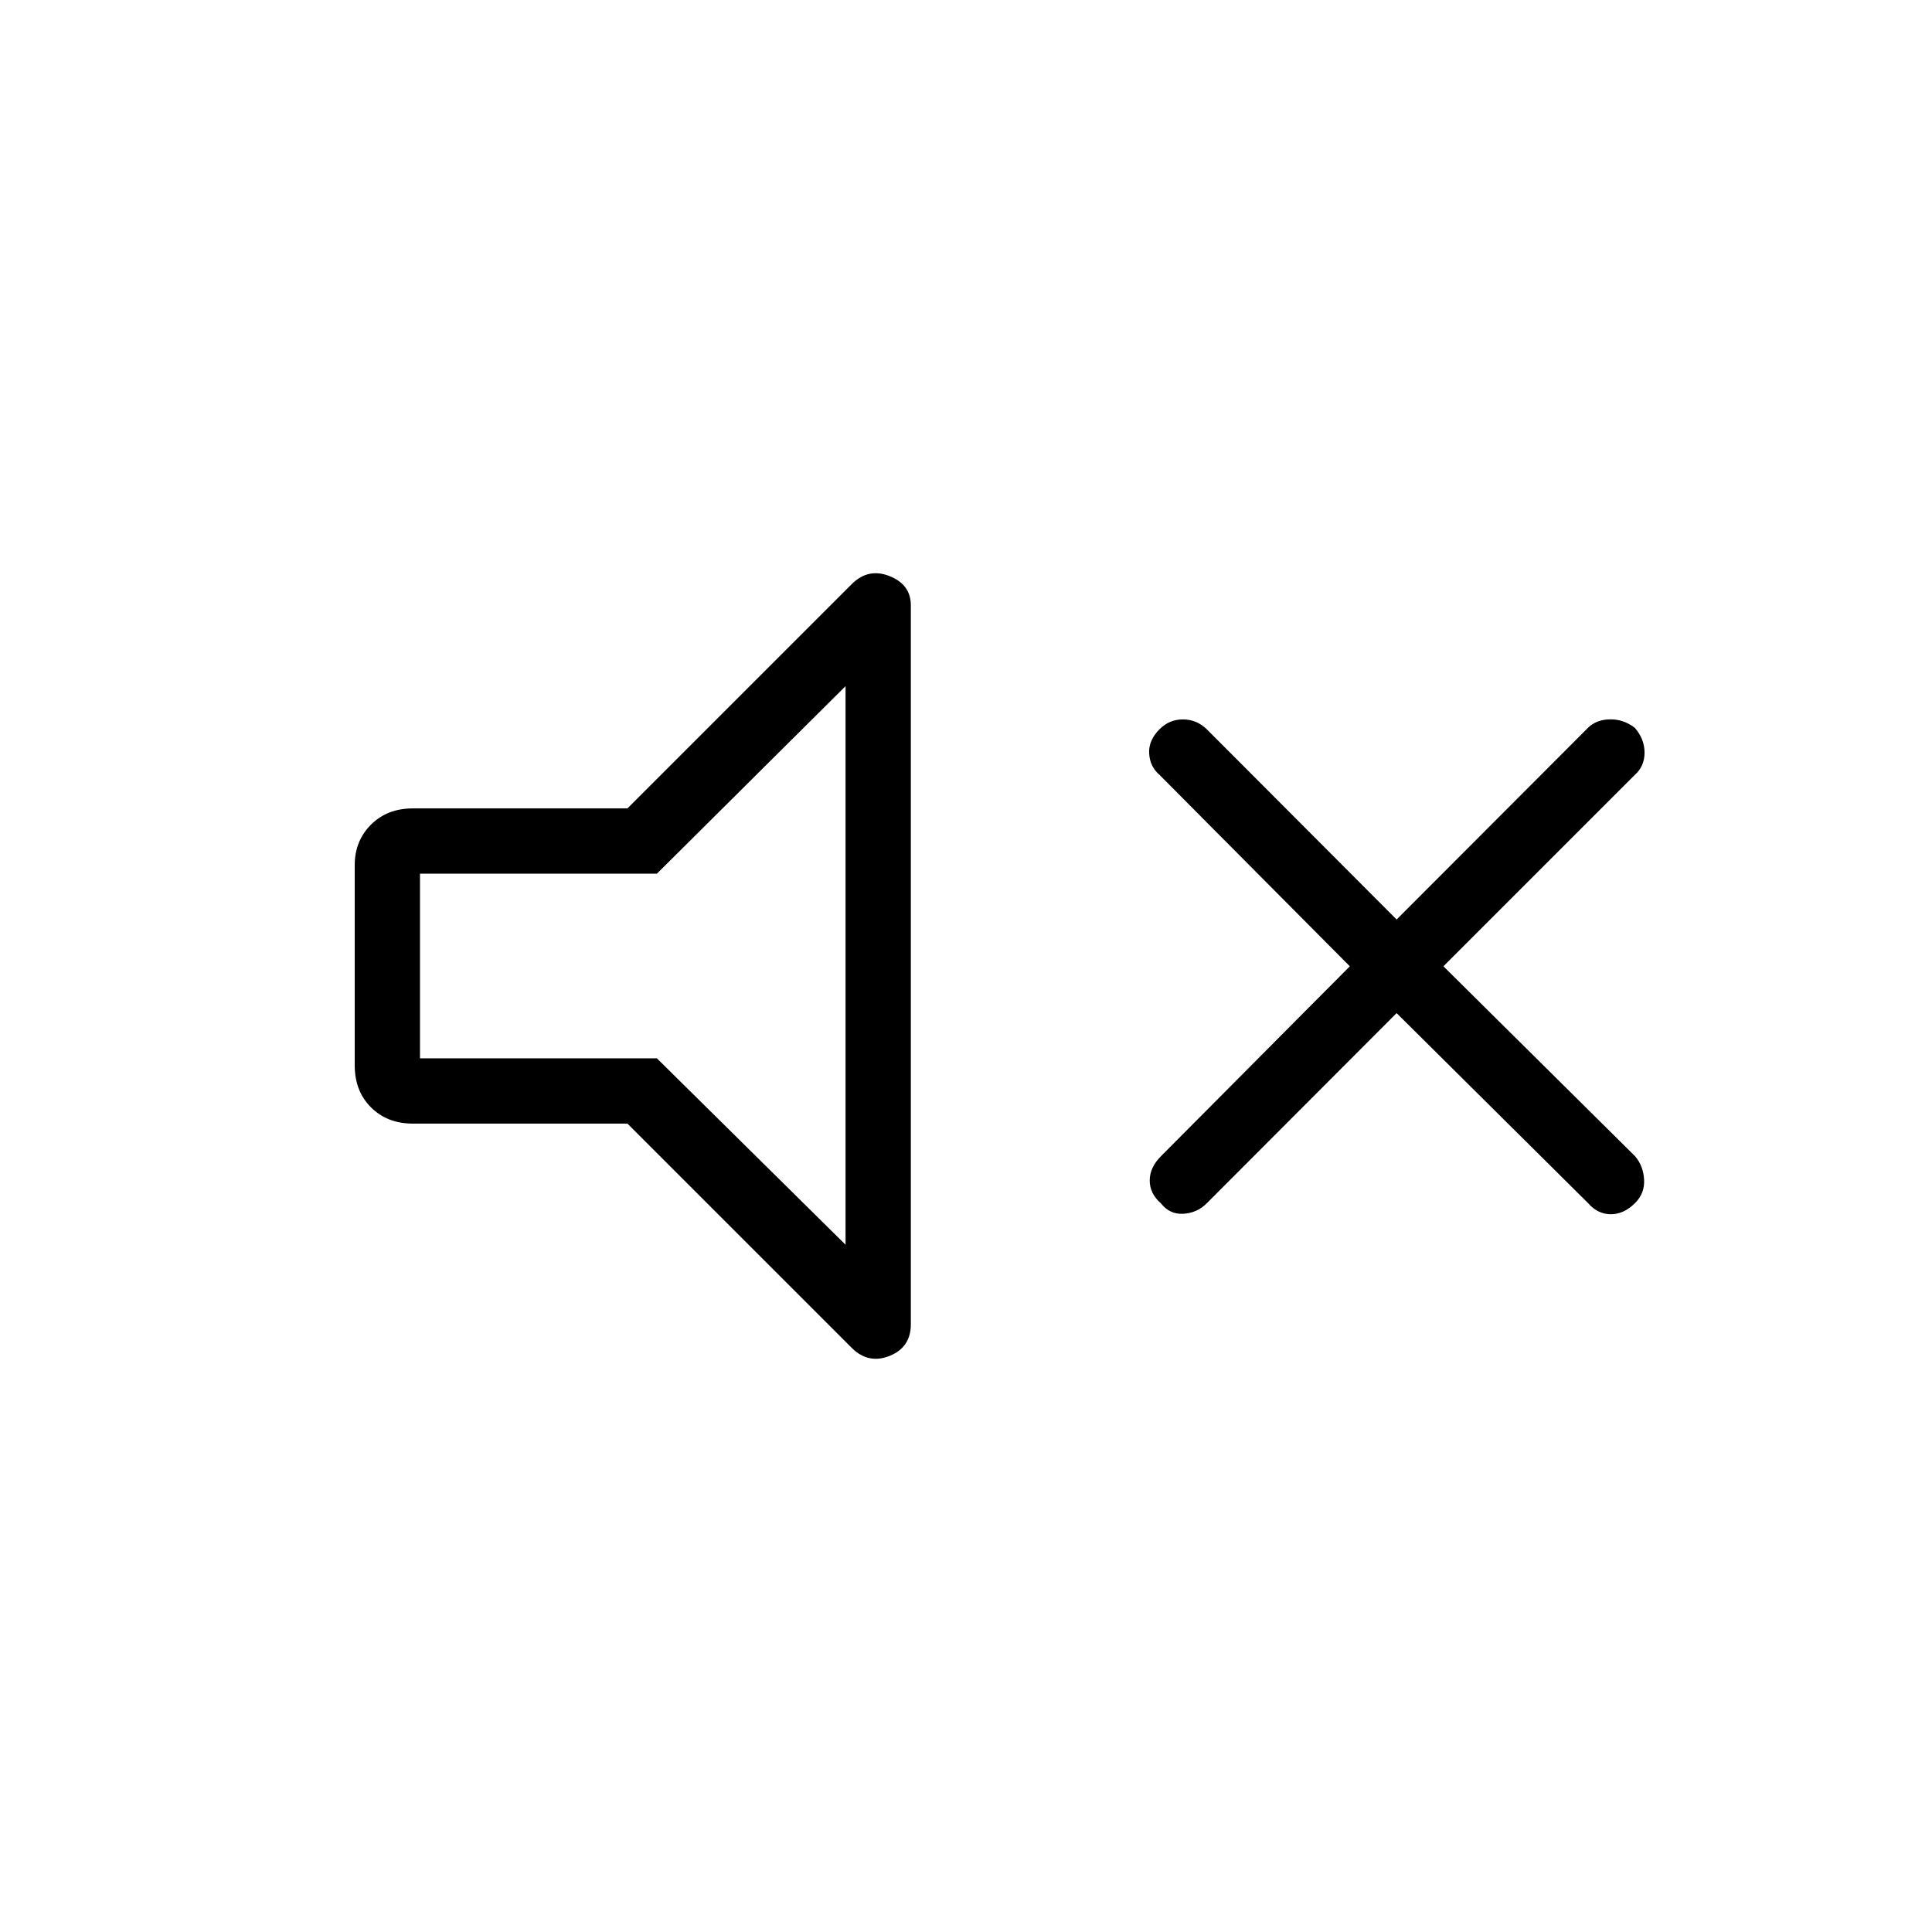 <svg xmlns="http://www.w3.org/2000/svg" height="40" viewBox="0 -960 960 960" width="40"><path d="m693.97-456.59-94.37 94.53q-4.79 4.79-11.6 5.18-6.81.38-11.14-5.18-5.57-4.85-5.57-11.35t5.57-12.06l93.86-94.38-94.53-95.09q-4.79-4.07-5.18-10.62-.38-6.56 5.18-12.12 4.85-4.85 11.61-4.85 6.75 0 11.8 4.85l94.37 94.58 95.09-95.25q4.08-4.07 10.89-4.2 6.81-.13 12.37 4.2 4.85 5.57 4.85 12.32 0 6.76-4.85 11.09l-95.09 95.09 95.24 94.38q4.08 4.79 4.47 11.6.38 6.81-4.47 11.65-5.56 5.57-12.06 5.57-6.5 0-11.35-5.57l-95.09-94.37Zm-382.2 54.9H205.14q-12.73 0-20.81-8.08-8.07-8.08-8.07-20.81v-99.56q0-12.01 8.07-20.09 8.08-8.08 20.81-8.08h106.63l111.44-111.43q8.2-8.21 18.79-4.01 10.59 4.2 10.59 14.56v357.15q0 11.59-10.59 15.79-10.59 4.2-18.79-4.01L311.77-401.69Zm108.38-217.37-93.75 93.19H208.69v91.74H326.4l93.75 92.63v-277.56ZM318.01-480.15Z"/></svg>
